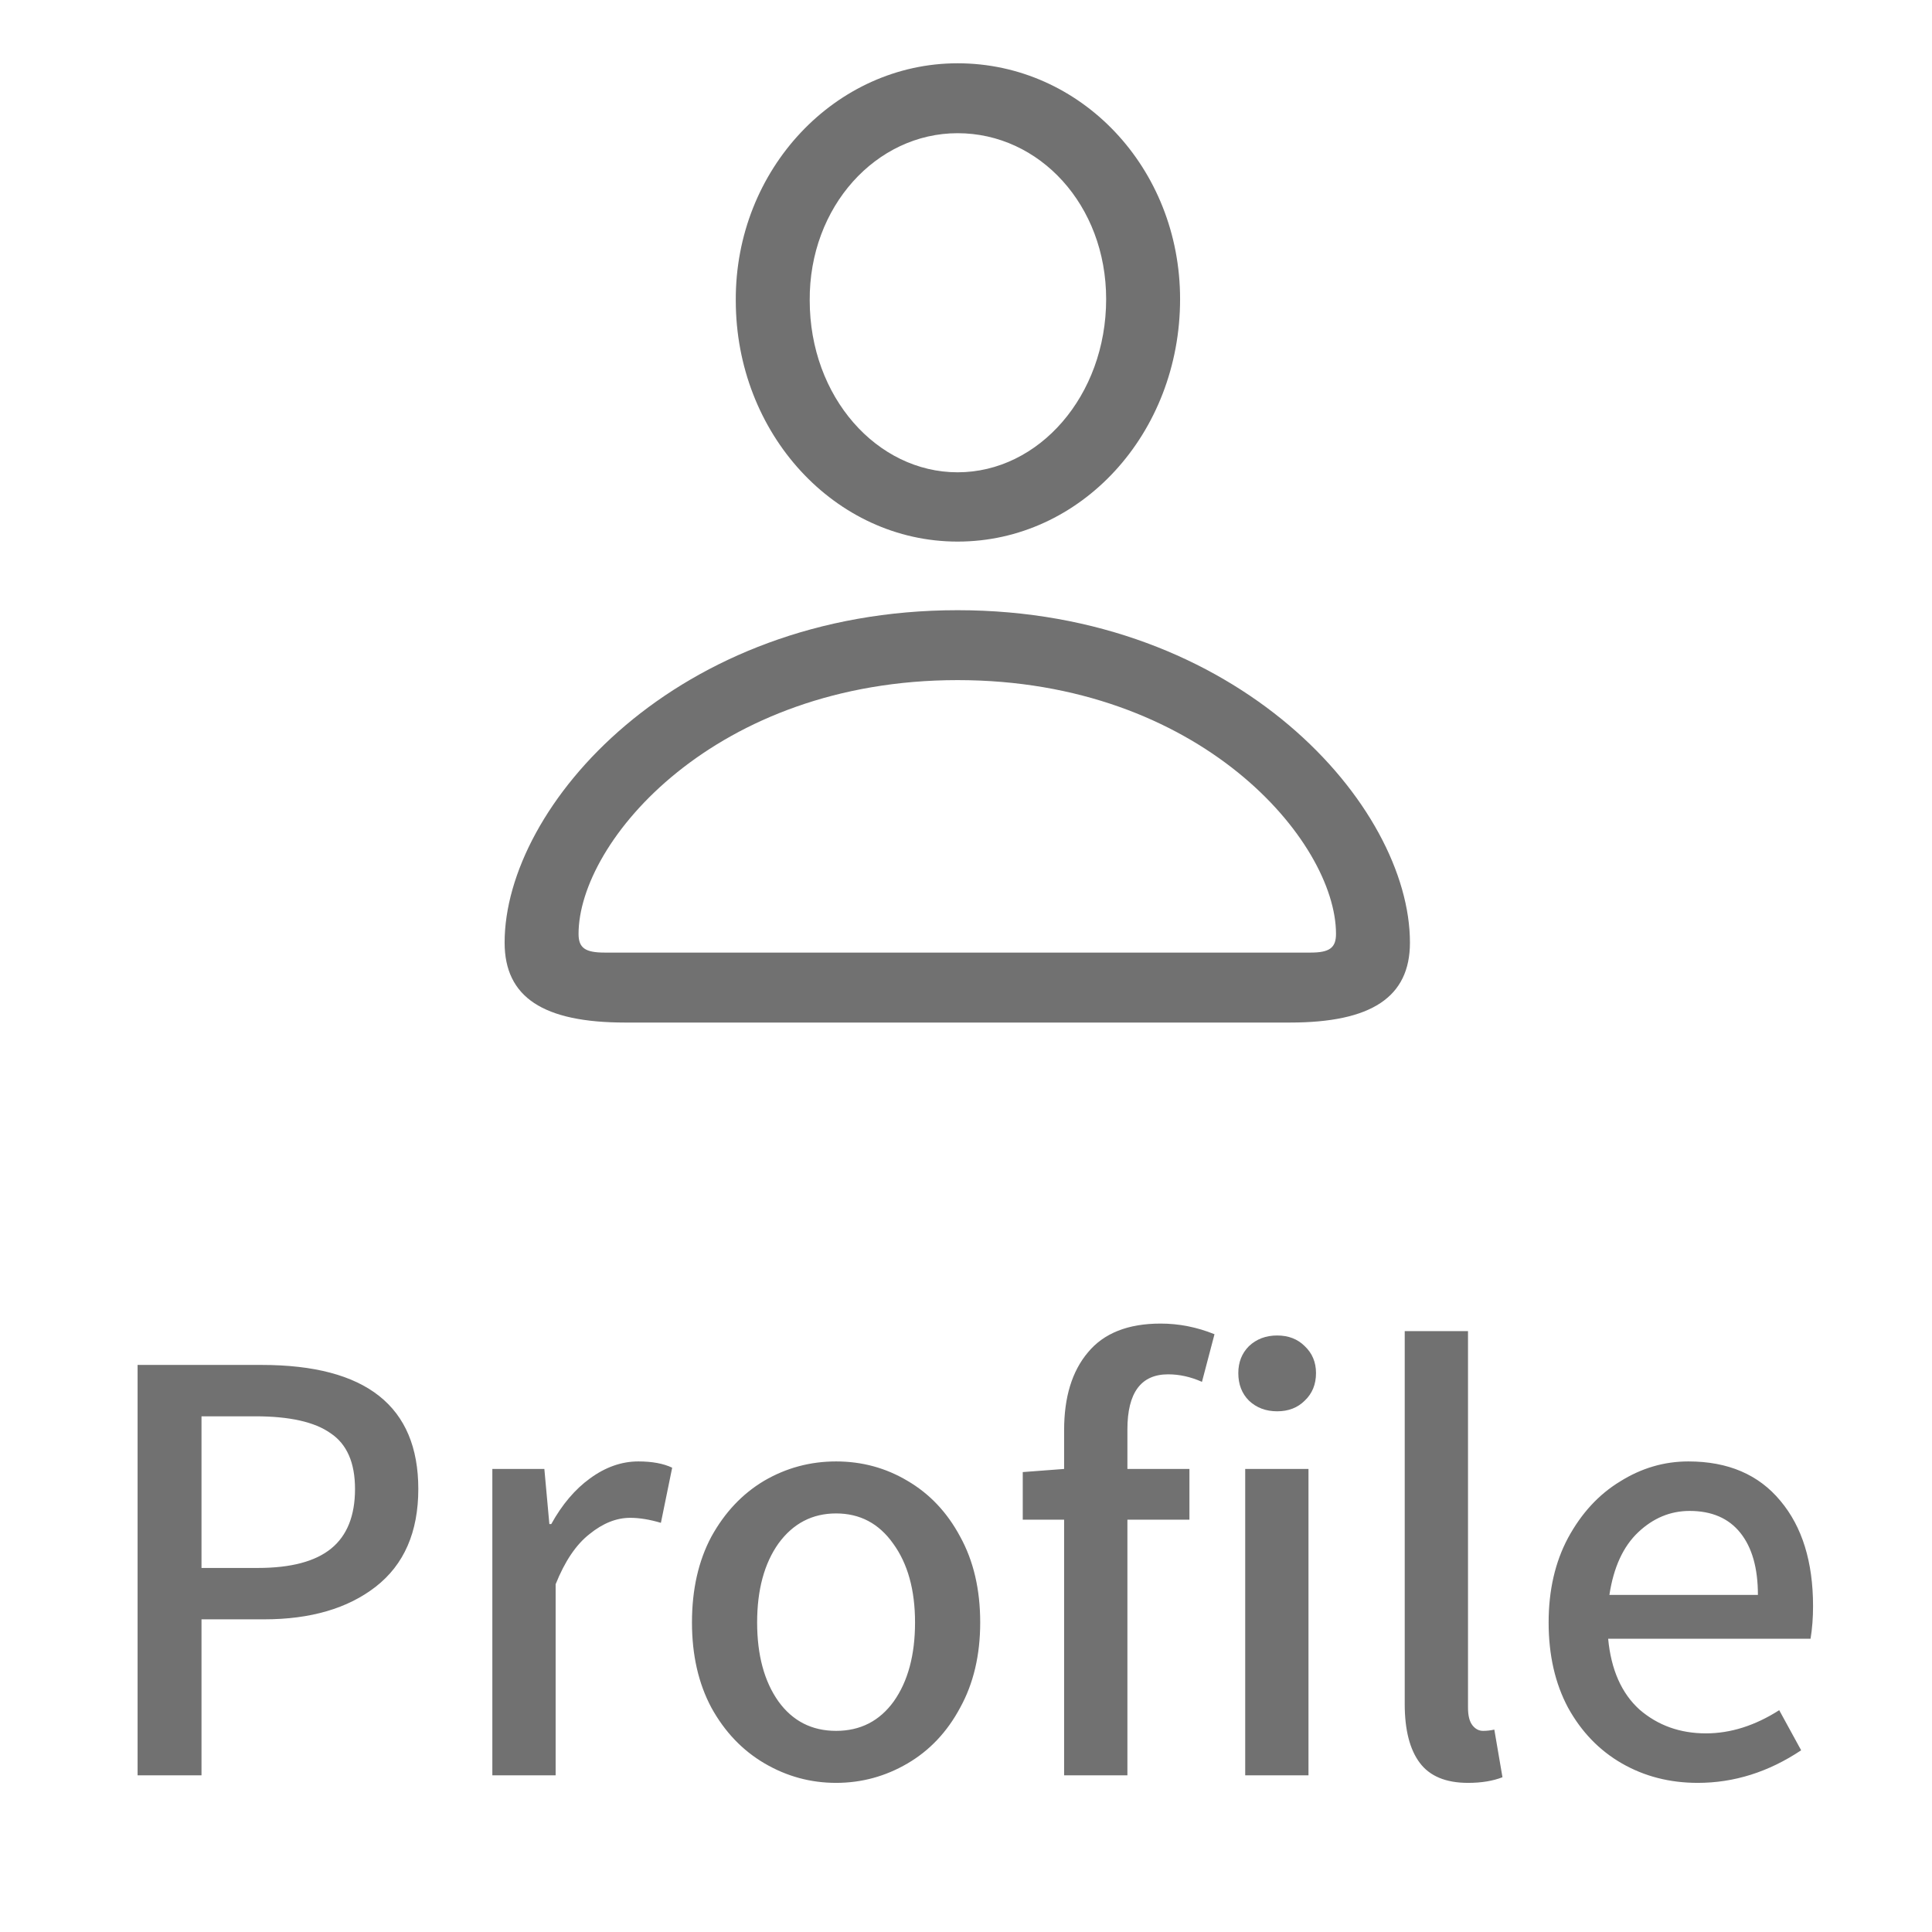 <svg width="37" height="37" viewBox="0 0 37 37" fill="none" xmlns="http://www.w3.org/2000/svg">
<path d="M18.339 10.372C20.7 10.372 22.6 8.305 22.6 5.728C22.6 3.215 20.7 1.212 18.339 1.212C16.005 1.212 14.078 3.24 14.091 5.754C14.091 8.305 15.992 10.372 18.339 10.372ZM18.339 9.045C16.796 9.045 15.507 7.603 15.507 5.754C15.494 3.955 16.783 2.551 18.339 2.551C19.909 2.551 21.184 3.929 21.184 5.728C21.184 7.578 19.896 9.045 18.339 9.045ZM11.973 19.583H24.705C26.262 19.583 27.002 19.098 27.002 18.052C27.002 15.437 23.71 11.686 18.339 11.686C12.956 11.686 9.664 15.437 9.664 18.052C9.664 19.098 10.404 19.583 11.973 19.583ZM11.578 18.243C11.208 18.243 11.08 18.154 11.08 17.886C11.08 16.113 13.696 13.025 18.339 13.025C22.983 13.025 25.586 16.113 25.586 17.886C25.586 18.154 25.458 18.243 25.101 18.243H11.578Z" fill="#717171"/>
<path d="M2.635 26.14H5.011C7.011 26.14 8.011 26.932 8.011 28.516C8.011 29.34 7.739 29.964 7.195 30.388C6.659 30.804 5.947 31.012 5.059 31.012H3.859V34H2.635V26.14ZM4.939 30.028C5.571 30.028 6.039 29.904 6.343 29.656C6.647 29.408 6.799 29.028 6.799 28.516C6.799 28.012 6.643 27.656 6.331 27.448C6.027 27.232 5.547 27.124 4.891 27.124H3.859V30.028H4.939ZM9.429 28.132H10.425L10.521 29.188H10.557C10.765 28.812 11.013 28.52 11.301 28.312C11.597 28.096 11.905 27.988 12.225 27.988C12.489 27.988 12.705 28.028 12.873 28.108L12.657 29.164C12.441 29.1 12.245 29.068 12.069 29.068C11.805 29.068 11.545 29.172 11.289 29.38C11.033 29.58 10.817 29.9 10.641 30.34V34H9.429V28.132ZM16.012 34.144C15.524 34.144 15.068 34.02 14.644 33.772C14.22 33.524 13.88 33.168 13.624 32.704C13.376 32.24 13.252 31.696 13.252 31.072C13.252 30.44 13.376 29.892 13.624 29.428C13.88 28.964 14.216 28.608 14.632 28.36C15.056 28.112 15.516 27.988 16.012 27.988C16.508 27.988 16.964 28.112 17.38 28.36C17.804 28.608 18.14 28.964 18.388 29.428C18.644 29.892 18.772 30.44 18.772 31.072C18.772 31.696 18.644 32.24 18.388 32.704C18.14 33.168 17.804 33.524 17.38 33.772C16.956 34.02 16.5 34.144 16.012 34.144ZM16.012 33.148C16.476 33.148 16.844 32.96 17.116 32.584C17.388 32.2 17.524 31.696 17.524 31.072C17.524 30.448 17.384 29.944 17.104 29.56C16.832 29.176 16.468 28.984 16.012 28.984C15.556 28.984 15.188 29.176 14.908 29.56C14.636 29.944 14.5 30.448 14.5 31.072C14.5 31.696 14.636 32.2 14.908 32.584C15.18 32.96 15.548 33.148 16.012 33.148ZM22.371 26.32C21.851 26.32 21.591 26.672 21.591 27.376V28.132H22.779V29.104H21.591V34H20.379V29.104H19.587V28.192L20.379 28.132V27.388C20.379 26.756 20.531 26.26 20.835 25.9C21.139 25.532 21.603 25.348 22.227 25.348C22.579 25.348 22.923 25.416 23.259 25.552L23.019 26.464C22.803 26.368 22.587 26.32 22.371 26.32ZM23.847 28.132H25.059V34H23.847V28.132ZM24.459 27.028C24.243 27.028 24.063 26.96 23.919 26.824C23.783 26.688 23.715 26.512 23.715 26.296C23.715 26.088 23.783 25.916 23.919 25.78C24.063 25.644 24.243 25.576 24.459 25.576C24.675 25.576 24.851 25.644 24.987 25.78C25.131 25.916 25.203 26.088 25.203 26.296C25.203 26.512 25.131 26.688 24.987 26.824C24.851 26.96 24.675 27.028 24.459 27.028ZM28.114 34.144C27.69 34.144 27.382 34.016 27.19 33.76C26.998 33.504 26.902 33.128 26.902 32.632V25.492H28.114V32.704C28.114 32.856 28.142 32.968 28.198 33.04C28.254 33.112 28.322 33.148 28.402 33.148C28.474 33.148 28.546 33.14 28.618 33.124L28.774 34.036C28.59 34.108 28.37 34.144 28.114 34.144ZM34.722 30.76C34.722 30.984 34.706 31.192 34.674 31.384H30.798C30.854 31.976 31.054 32.428 31.398 32.74C31.75 33.044 32.174 33.196 32.67 33.196C33.142 33.196 33.61 33.048 34.074 32.752L34.494 33.52C33.87 33.936 33.21 34.144 32.514 34.144C31.978 34.144 31.494 34.02 31.062 33.772C30.63 33.524 30.286 33.168 30.03 32.704C29.782 32.24 29.658 31.696 29.658 31.072C29.658 30.456 29.782 29.916 30.03 29.452C30.286 28.98 30.618 28.62 31.026 28.372C31.434 28.116 31.87 27.988 32.334 27.988C33.094 27.988 33.682 28.24 34.098 28.744C34.514 29.24 34.722 29.912 34.722 30.76ZM33.666 30.544C33.666 30.032 33.554 29.636 33.33 29.356C33.106 29.076 32.782 28.936 32.358 28.936C31.99 28.936 31.662 29.072 31.374 29.344C31.086 29.616 30.902 30.016 30.822 30.544H33.666Z" fill="#717171"/>
</svg>

